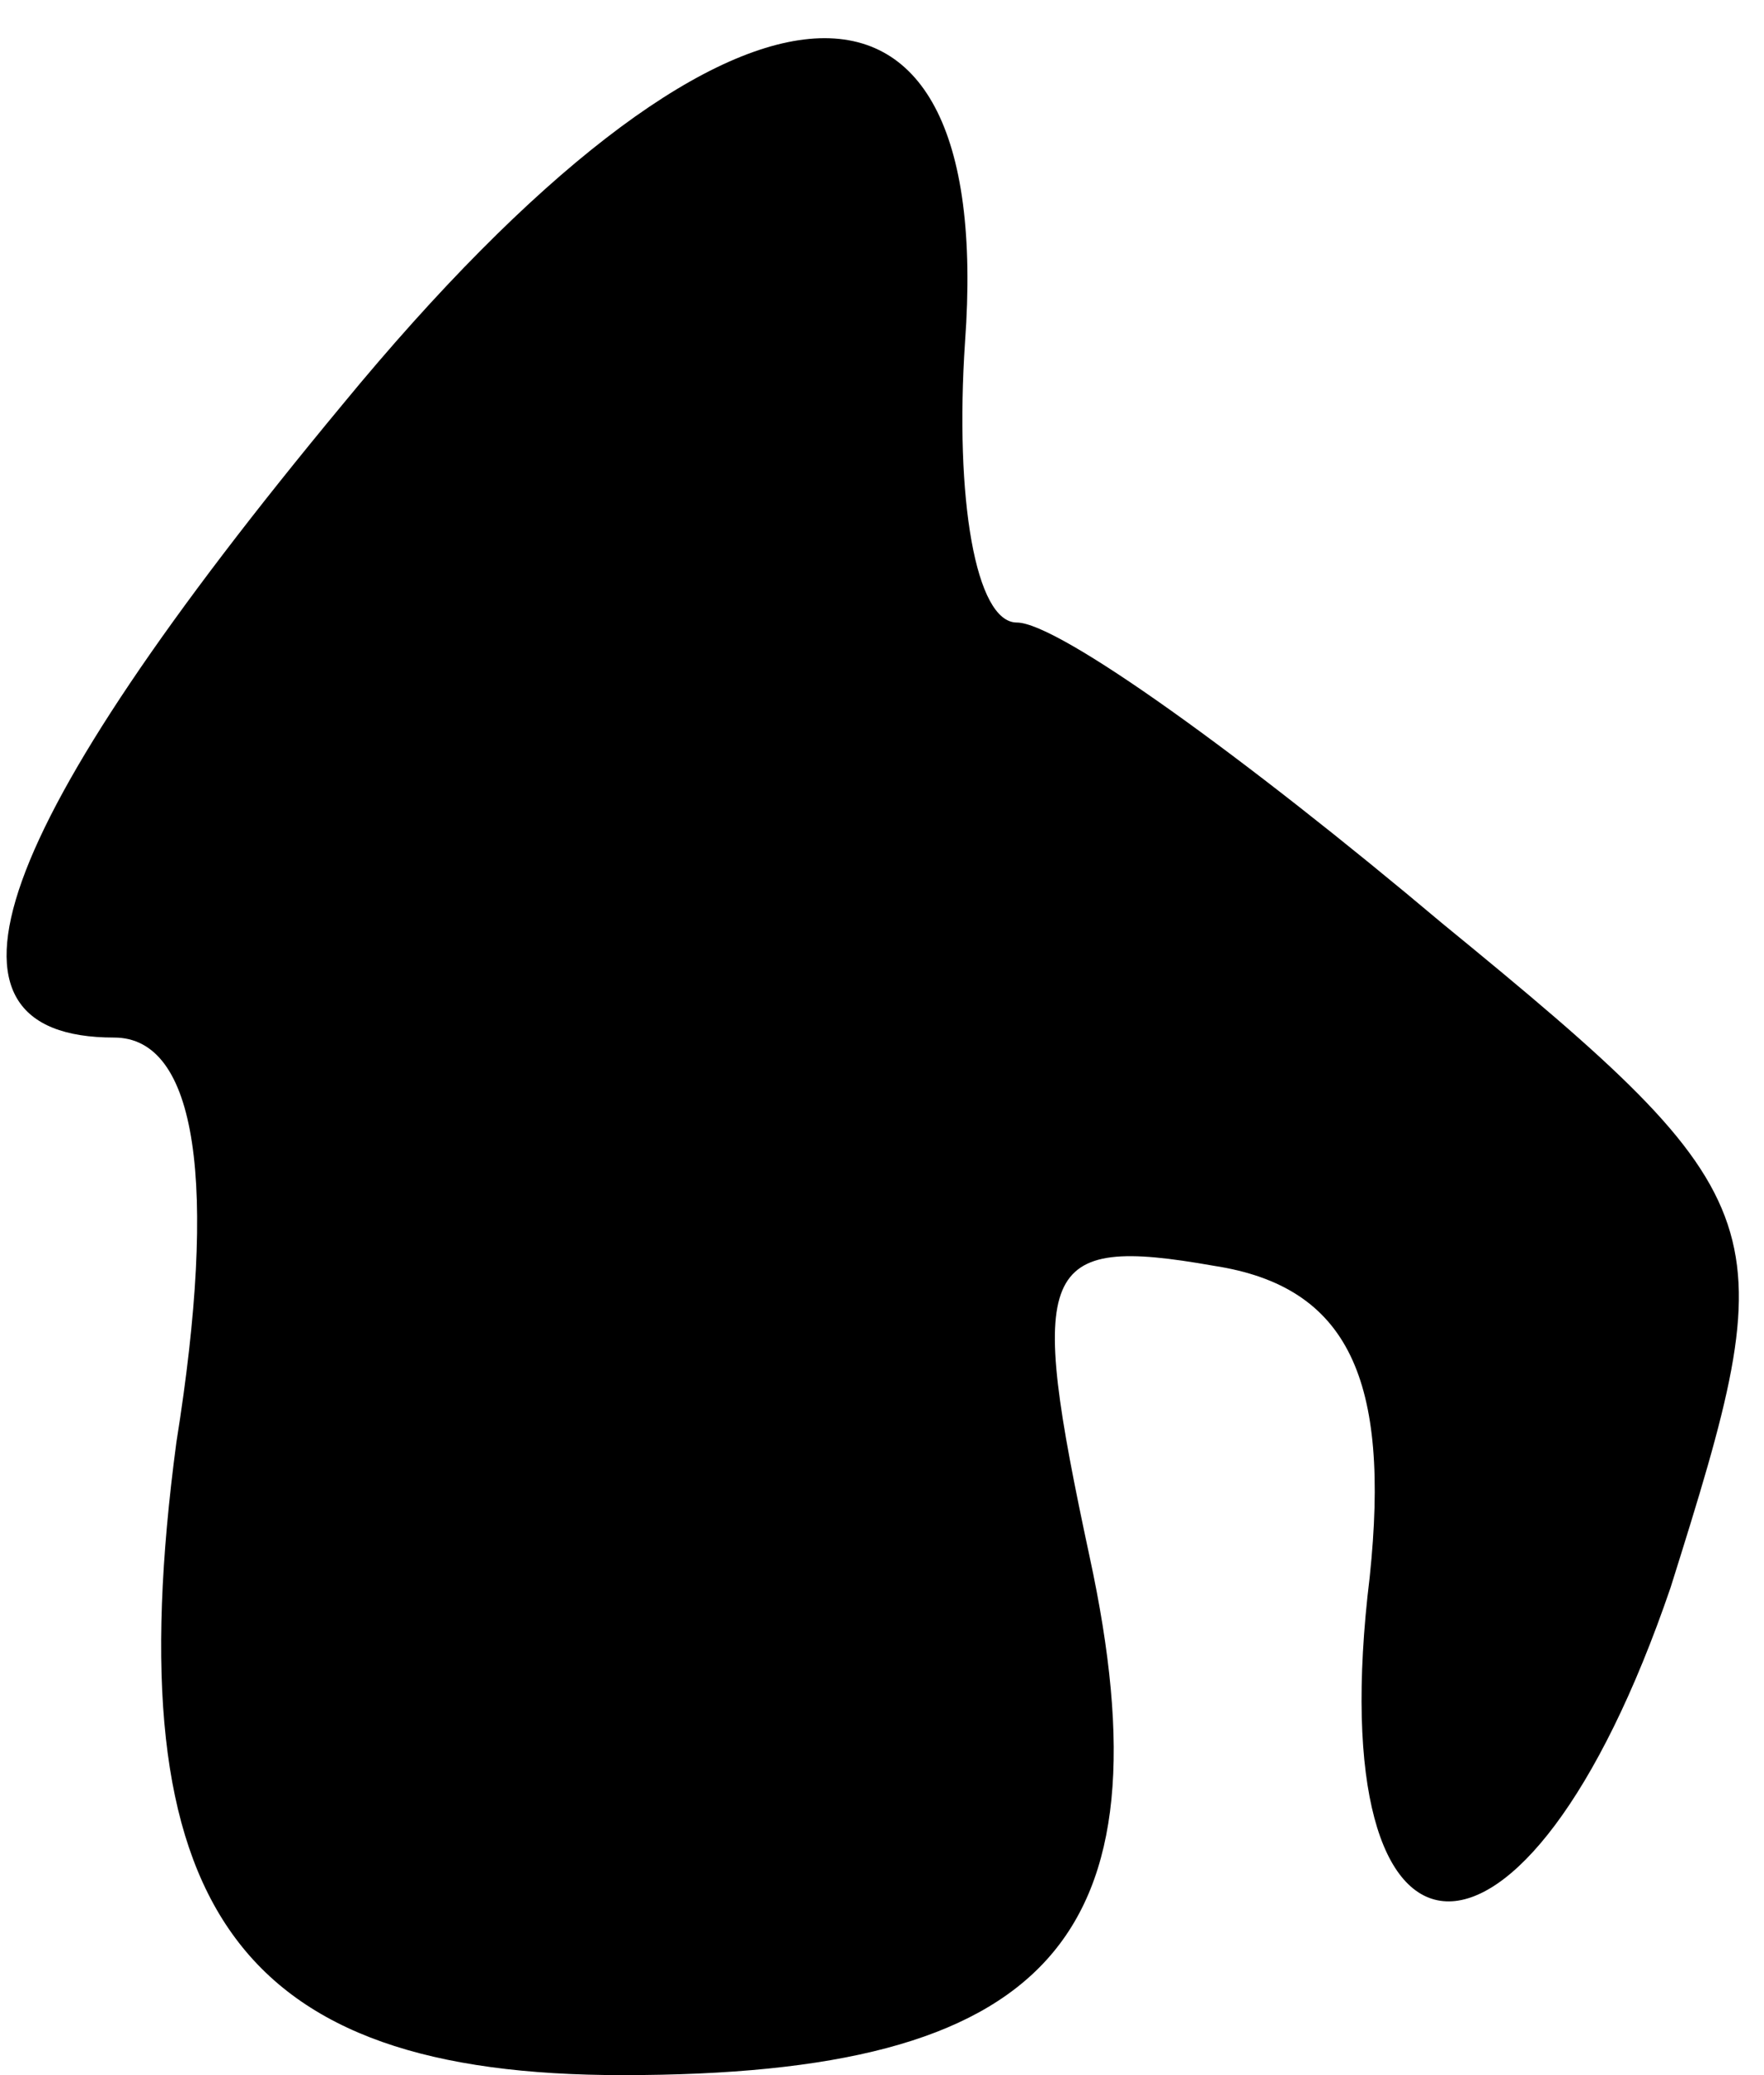 <?xml version="1.0" standalone="no"?>
<!DOCTYPE svg PUBLIC "-//W3C//DTD SVG 20010904//EN"
 "http://www.w3.org/TR/2001/REC-SVG-20010904/DTD/svg10.dtd">
<svg version="1.0" xmlns="http://www.w3.org/2000/svg"
 width="17pt" height="20pt" viewBox="0 0 17 20"
 preserveAspectRatio="xMidYMid meet">
<g transform="translate(0,20) scale(0.1,-0.1)"
fill="#000000" stroke="none">
<path fill="#000000" stroke="none" d="M33 161 c-34 -41 -41 -61 -22 -61 8 0
10 -14 6 -39 -6 -45 6 -61 43 -61 41 0 53 13 45 50 -6 28 -5 31 12 28 13 -2
17 -11 15 -30 -5 -41 15 -42 29 -1 11 35 11 37 -22 64 -19 16 -37 29 -41 29
-4 0 -6 12 -5 27 3 41 -23 39 -60 -6z"/>
</g>
</svg>
